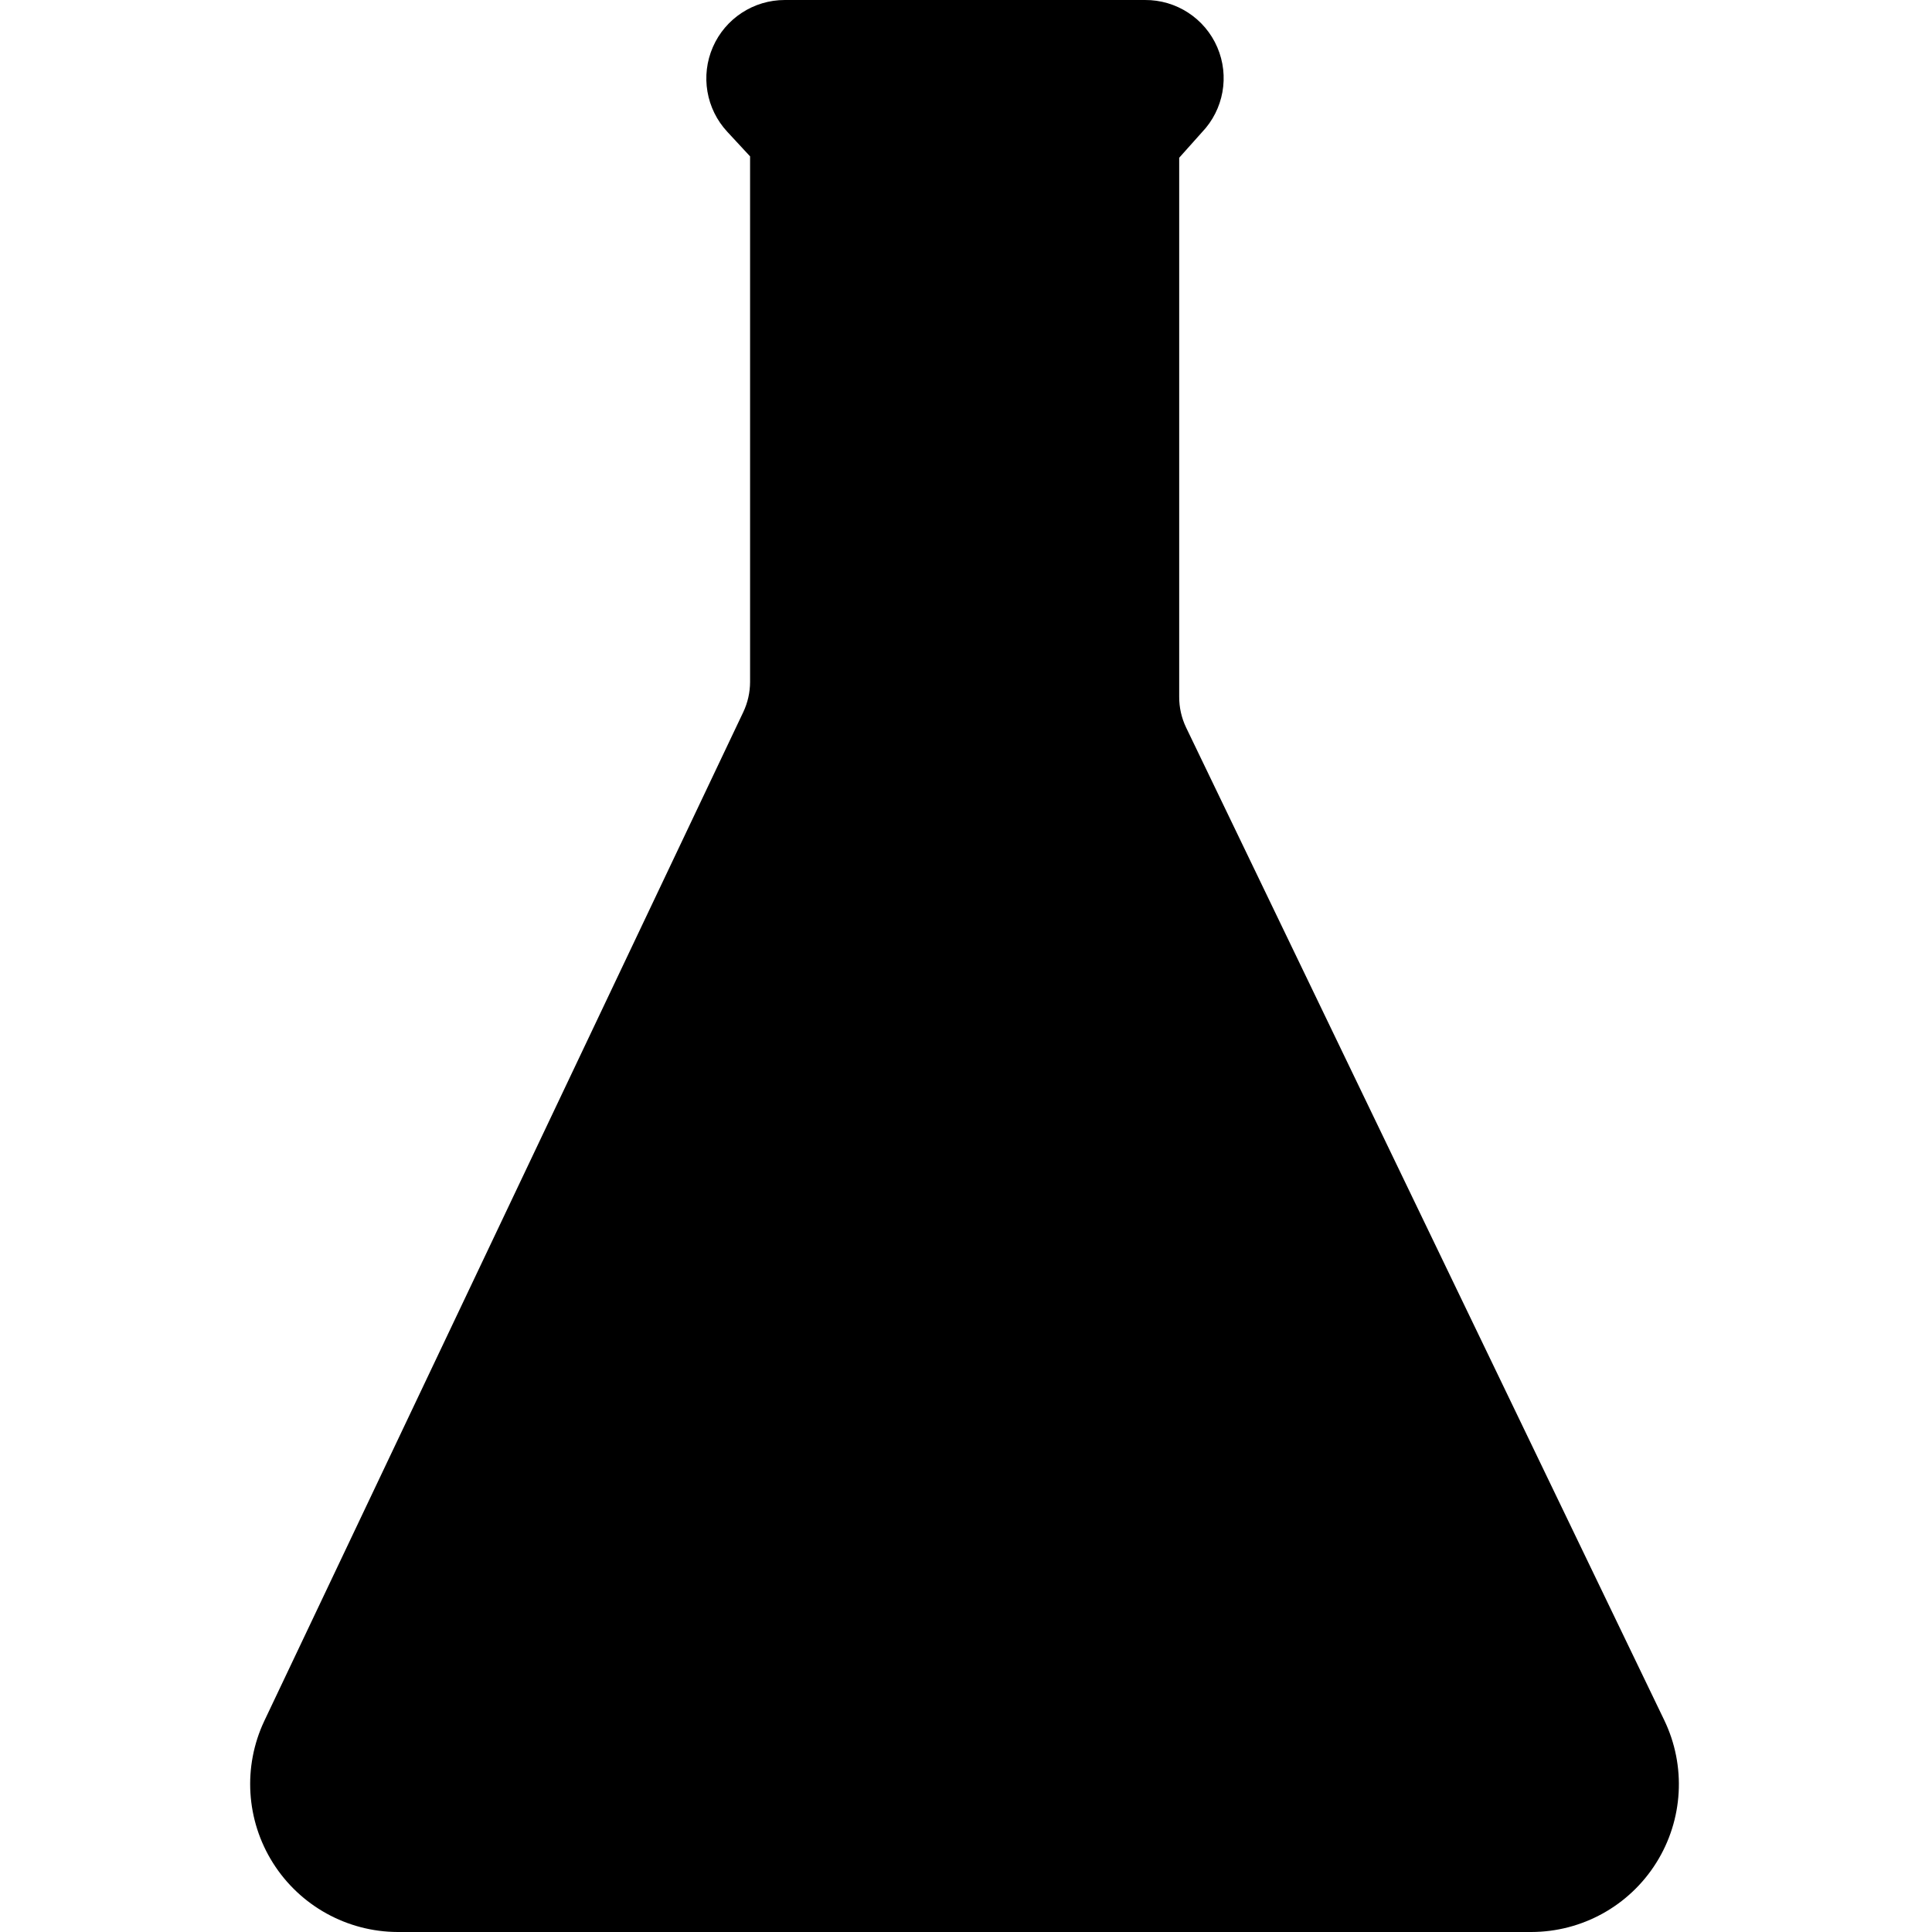<svg width="100" height="100" viewBox="0 0 100 100" fill="none" xmlns="http://www.w3.org/2000/svg">
<g clip-path="url(#clip0)">
<path d="M86.141 89.035L61.388 37.647C61.154 37.155 61.033 36.616 61.035 36.071V8.165L62.212 6.847C63.337 5.672 63.65 3.938 63.006 2.444C62.362 0.95 60.886 -0.012 59.259 -0H40.623C39.008 -0.002 37.544 0.955 36.898 2.436C36.252 3.917 36.546 5.64 37.647 6.824L38.824 8.094V35.294C38.823 35.835 38.703 36.37 38.471 36.859L13.682 89.071C12.563 91.44 12.733 94.217 14.133 96.432C15.533 98.647 17.968 99.993 20.588 100H79.259C81.888 99.997 84.331 98.645 85.728 96.418C87.126 94.192 87.282 91.404 86.141 89.035Z" fill="black"/>
</g>
<defs>
<clipPath id="clip0">
<rect width="100" height="100" fill="white"/>
</clipPath>
</defs>
</svg>

